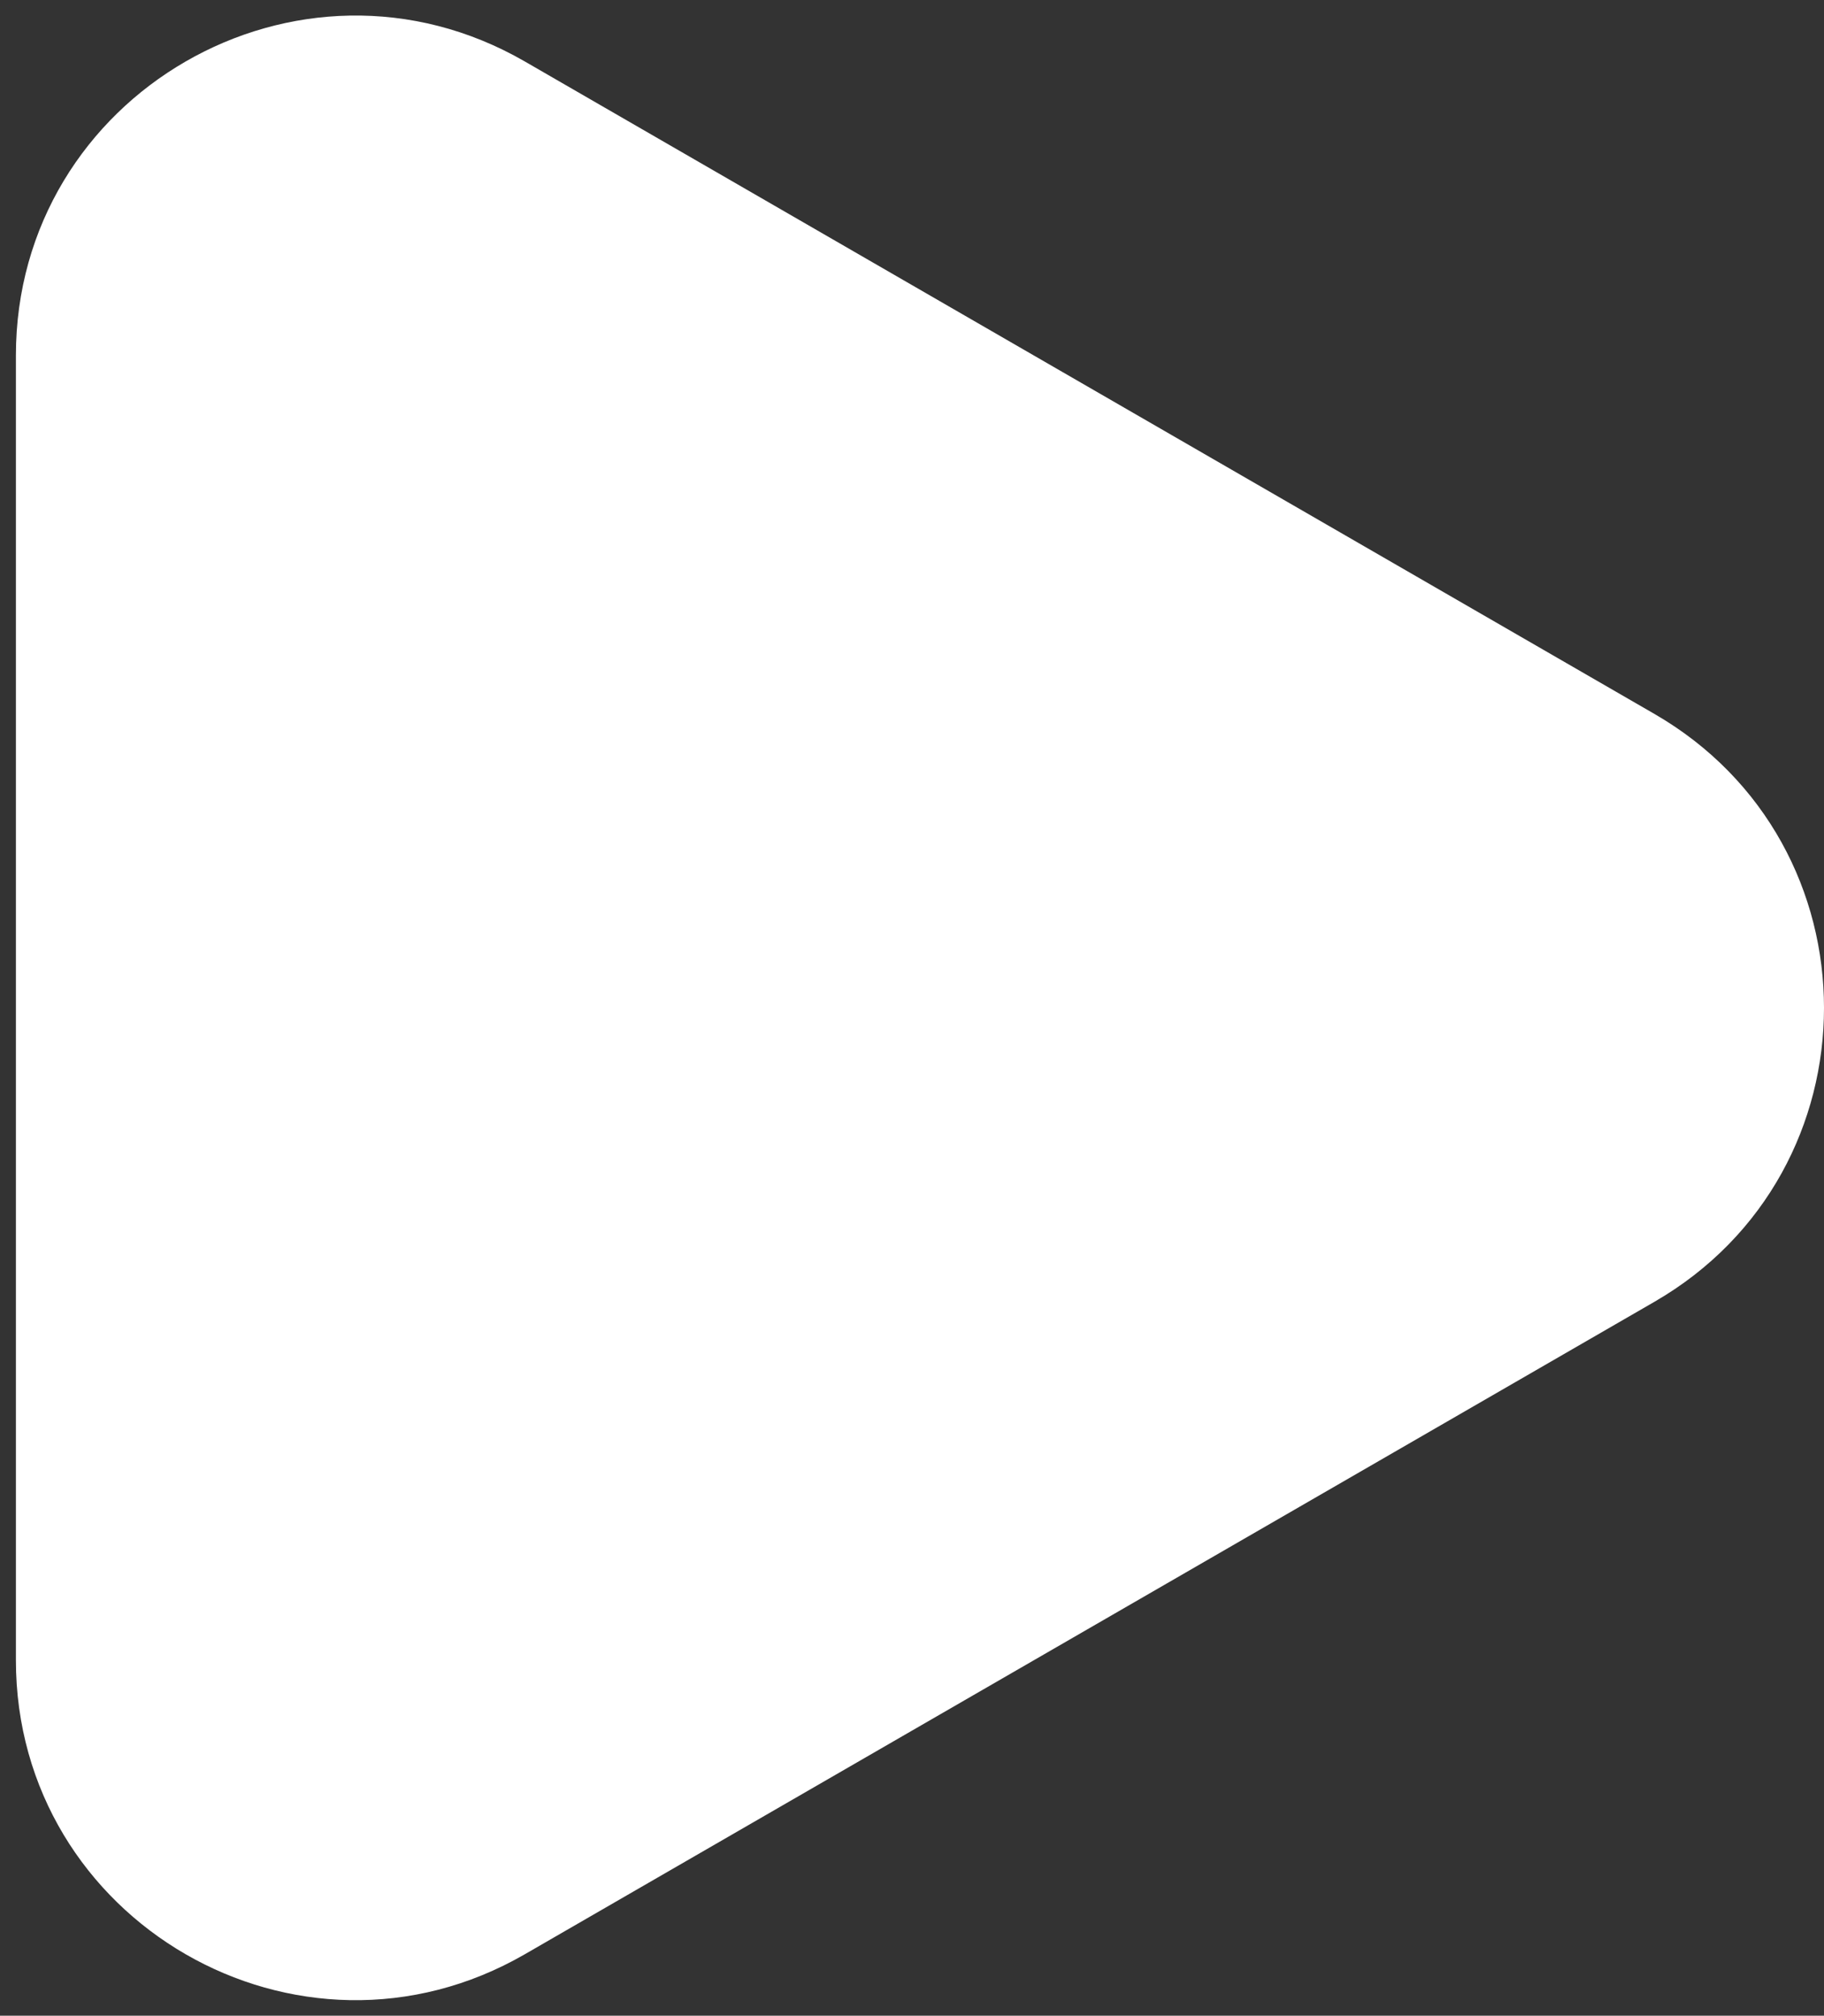 <svg width="86" height="95" viewBox="0 0 86 95" fill="none" xmlns="http://www.w3.org/2000/svg">
<rect x="0" y="0" width="86" height="95" fill="#333333" stroke="none"/>
<path d="M78 33.644C88.667 39.802 88.667 55.198 78 61.356L24.75 92.1C14.083 98.259 0.75 90.561 0.75 78.244L0.75 16.756C0.75 4.439 14.083 -3.259 24.75 2.9L78 33.644Z" fill="white"/>
</svg>
